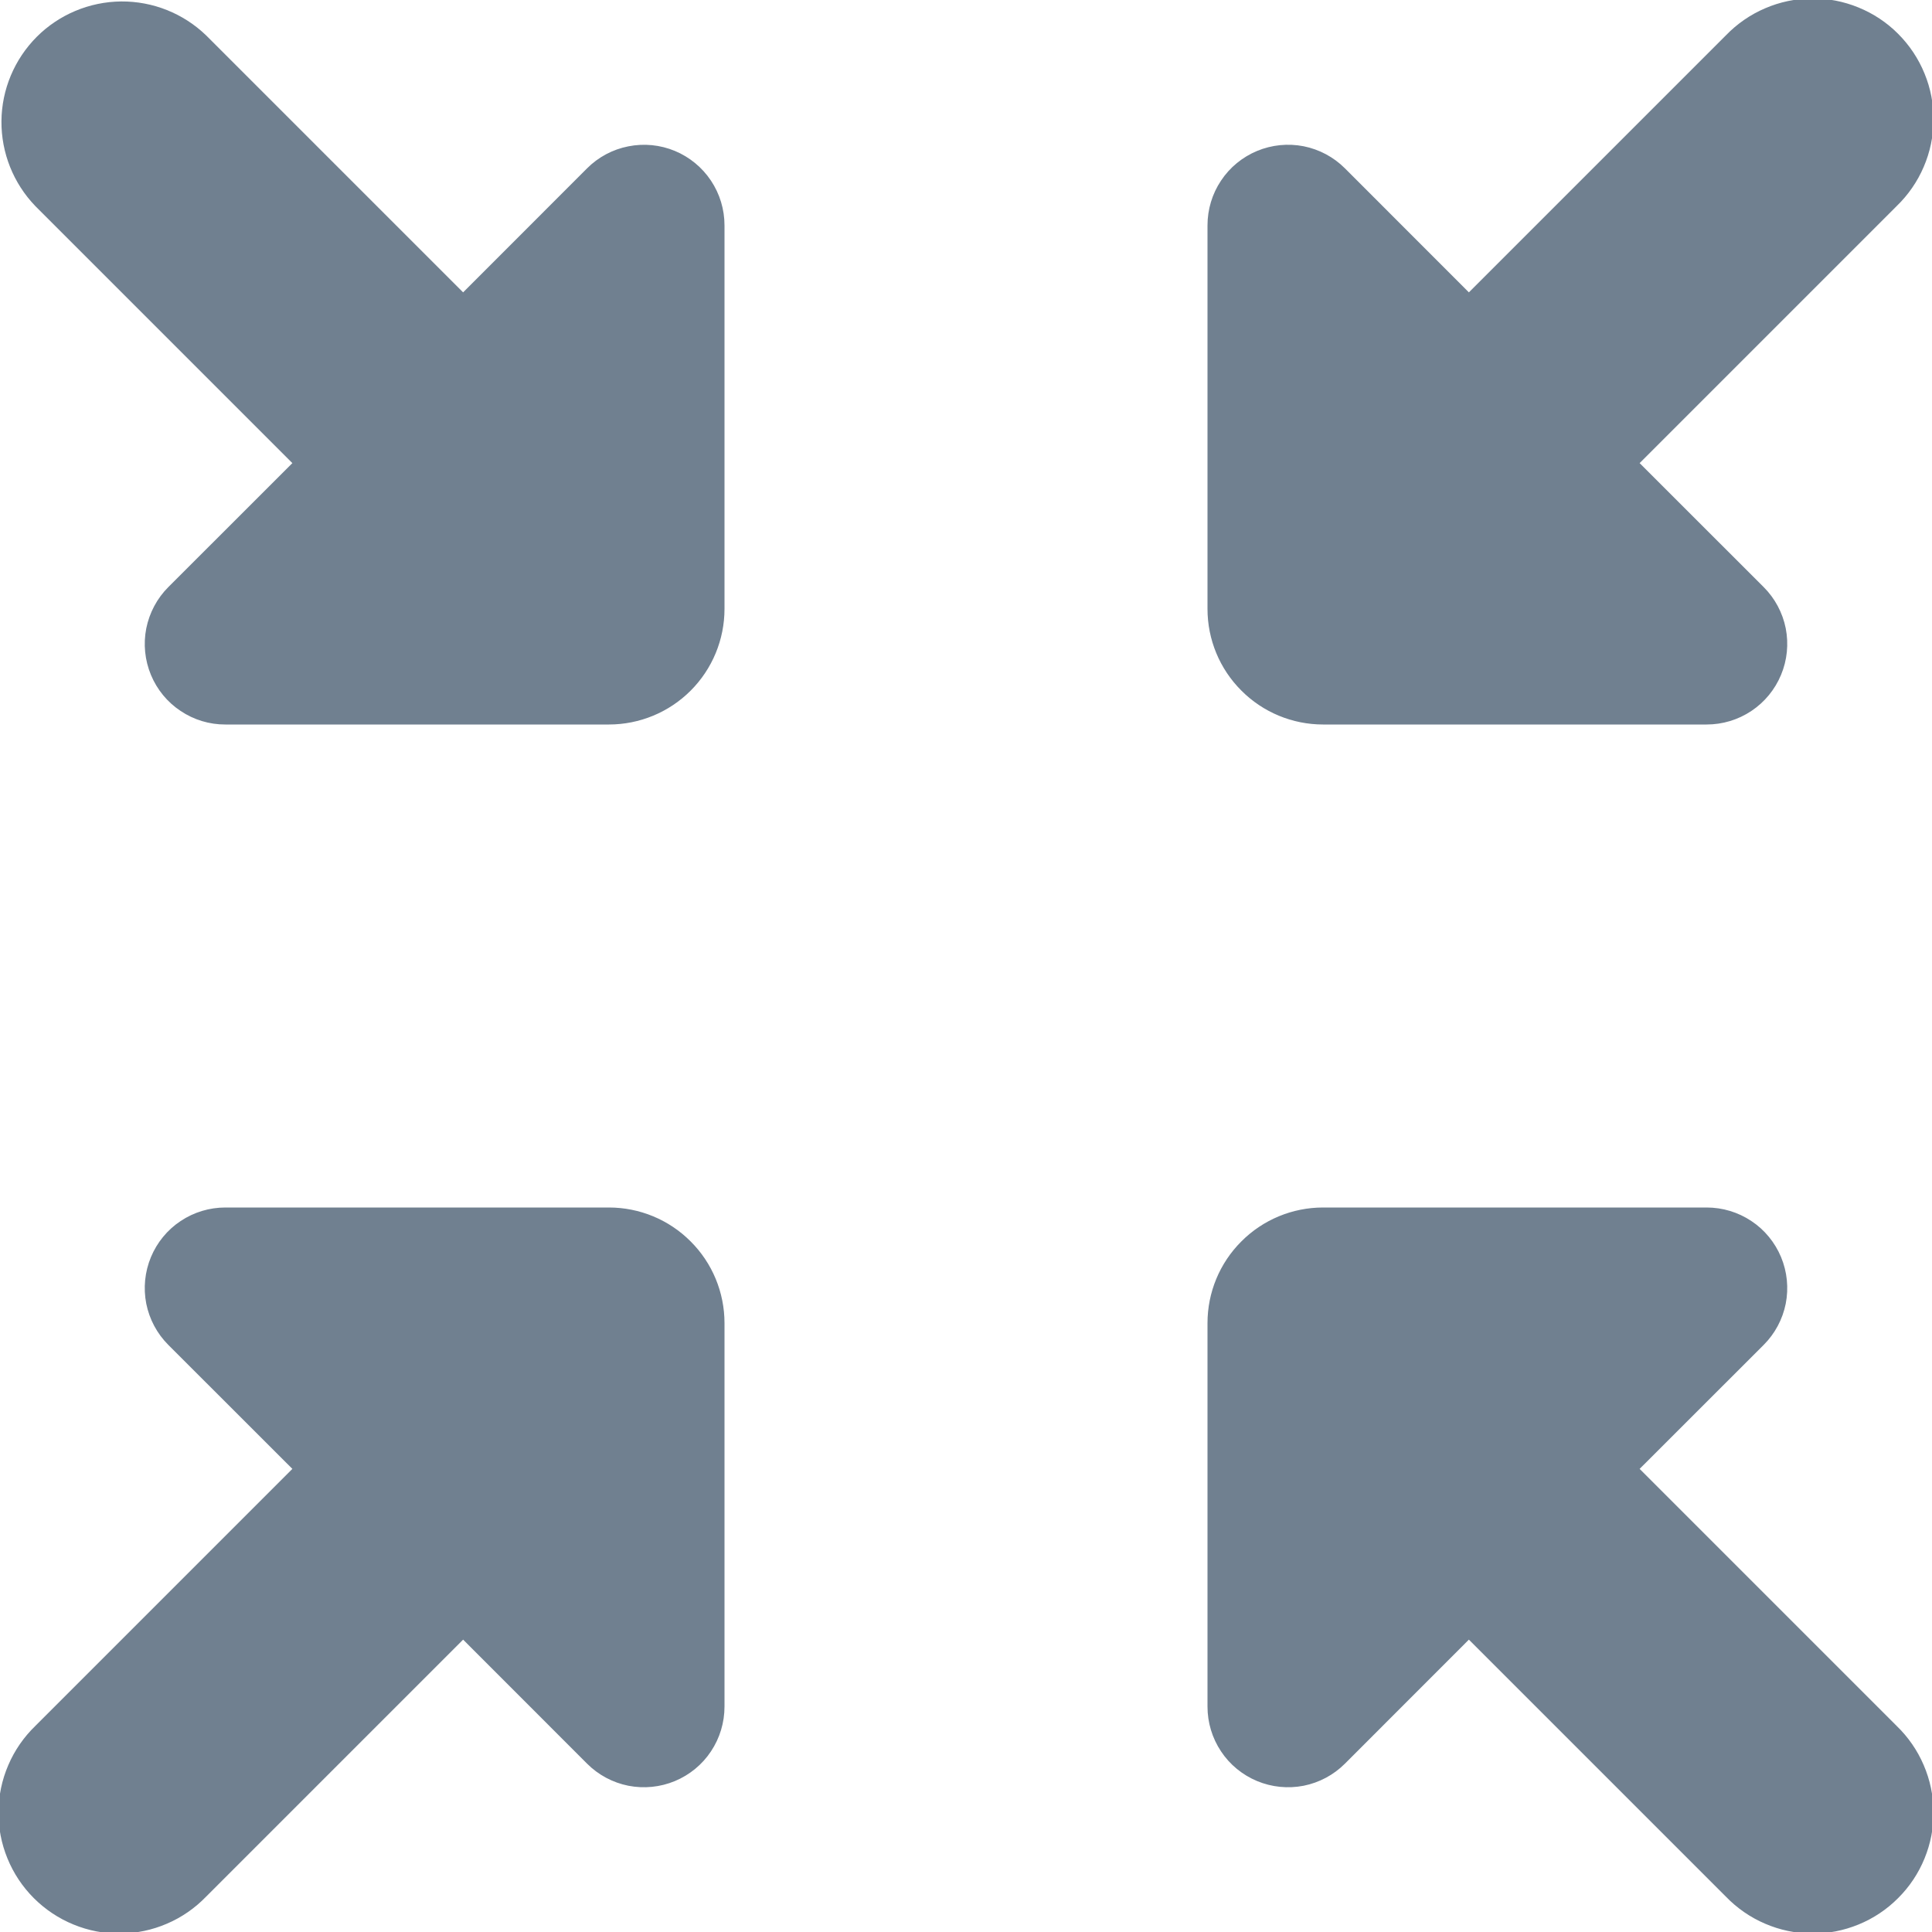 <svg width="24" height="24" viewBox="0 0 24 24" fill="none" xmlns="http://www.w3.org/2000/svg">
<g clip-path="url(#clip0_9_7072)">
<path d="M7.293 2.091L5.753 3.632L2.56 0.439C2.277 0.166 1.898 0.015 1.505 0.018C1.112 0.022 0.735 0.179 0.457 0.457C0.179 0.736 0.021 1.112 0.018 1.505C0.015 1.898 0.166 2.277 0.439 2.56L3.632 5.753L2.091 7.293C1.951 7.433 1.856 7.612 1.817 7.806C1.779 8 1.799 8.201 1.875 8.384C1.951 8.567 2.079 8.723 2.244 8.832C2.408 8.942 2.602 9.001 2.8 9H7.564C7.945 9 8.31 8.849 8.579 8.58C8.849 8.31 9 7.945 9 7.564V2.8C9 2.602 8.942 2.409 8.832 2.244C8.722 2.079 8.566 1.951 8.384 1.875C8.201 1.799 8 1.779 7.805 1.818C7.611 1.856 7.433 1.951 7.293 2.091Z" fill="#708090"/>
<path d="M16.707 21.909L18.247 20.368L21.44 23.561C21.578 23.704 21.744 23.819 21.927 23.897C22.11 23.976 22.307 24.017 22.506 24.019C22.705 24.021 22.902 23.983 23.087 23.907C23.271 23.832 23.439 23.72 23.579 23.579C23.72 23.439 23.832 23.271 23.907 23.087C23.983 22.902 24.021 22.705 24.019 22.506C24.017 22.307 23.976 22.11 23.897 21.927C23.819 21.744 23.704 21.578 23.561 21.44L20.368 18.247L21.909 16.707C22.049 16.567 22.144 16.389 22.183 16.195C22.221 16 22.201 15.799 22.125 15.616C22.049 15.434 21.921 15.277 21.756 15.168C21.591 15.058 21.398 15 21.2 15H16.436C16.055 15 15.69 15.151 15.421 15.421C15.151 15.69 15 16.055 15 16.436V21.2C15 21.398 15.058 21.591 15.168 21.756C15.277 21.921 15.434 22.049 15.616 22.125C15.799 22.201 16 22.221 16.195 22.183C16.389 22.144 16.567 22.049 16.707 21.909Z" fill="#708090"/>
<path d="M2.091 16.707L3.632 18.247L0.439 21.44C0.296 21.578 0.181 21.744 0.103 21.927C0.024 22.11 -0.017 22.307 -0.019 22.506C-0.021 22.705 0.017 22.902 0.093 23.087C0.168 23.271 0.28 23.439 0.42 23.579C0.561 23.72 0.729 23.832 0.913 23.907C1.097 23.983 1.295 24.021 1.494 24.019C1.693 24.017 1.89 23.976 2.073 23.897C2.256 23.819 2.422 23.704 2.56 23.561L5.753 20.368L7.293 21.909C7.433 22.049 7.611 22.144 7.805 22.183C8 22.221 8.201 22.201 8.384 22.125C8.566 22.049 8.723 21.921 8.832 21.756C8.942 21.591 9 21.398 9 21.2V16.436C9 16.055 8.849 15.69 8.579 15.421C8.31 15.151 7.945 15 7.564 15H2.8C2.602 15 2.409 15.058 2.244 15.168C2.079 15.277 1.951 15.434 1.875 15.616C1.799 15.799 1.779 16 1.817 16.195C1.856 16.389 1.951 16.567 2.091 16.707Z" fill="#708090"/>
<path d="M21.909 7.293L20.368 5.753L23.561 2.56C23.704 2.422 23.819 2.256 23.897 2.073C23.976 1.89 24.017 1.693 24.019 1.494C24.021 1.295 23.983 1.097 23.907 0.913C23.832 0.729 23.72 0.561 23.579 0.42C23.439 0.279 23.271 0.168 23.087 0.093C22.902 0.017 22.705 -0.021 22.506 -0.019C22.307 -0.017 22.11 0.024 21.927 0.103C21.744 0.181 21.578 0.296 21.44 0.439L18.247 3.632L16.707 2.091C16.567 1.951 16.389 1.856 16.195 1.817C16 1.779 15.799 1.799 15.616 1.875C15.434 1.951 15.277 2.079 15.168 2.244C15.058 2.408 15 2.602 15 2.8V7.564C15 7.945 15.151 8.31 15.421 8.579C15.69 8.849 16.055 9 16.436 9H21.2C21.398 9 21.591 8.942 21.756 8.832C21.921 8.722 22.049 8.566 22.125 8.383C22.201 8.201 22.221 8 22.183 7.805C22.144 7.611 22.049 7.433 21.909 7.293Z" fill="#708090"/>
</g>
<defs>
<clipPath id="clip0_9_7072">
<rect width="24" height="24" fill="white"/>
</clipPath>
</defs>
</svg>

